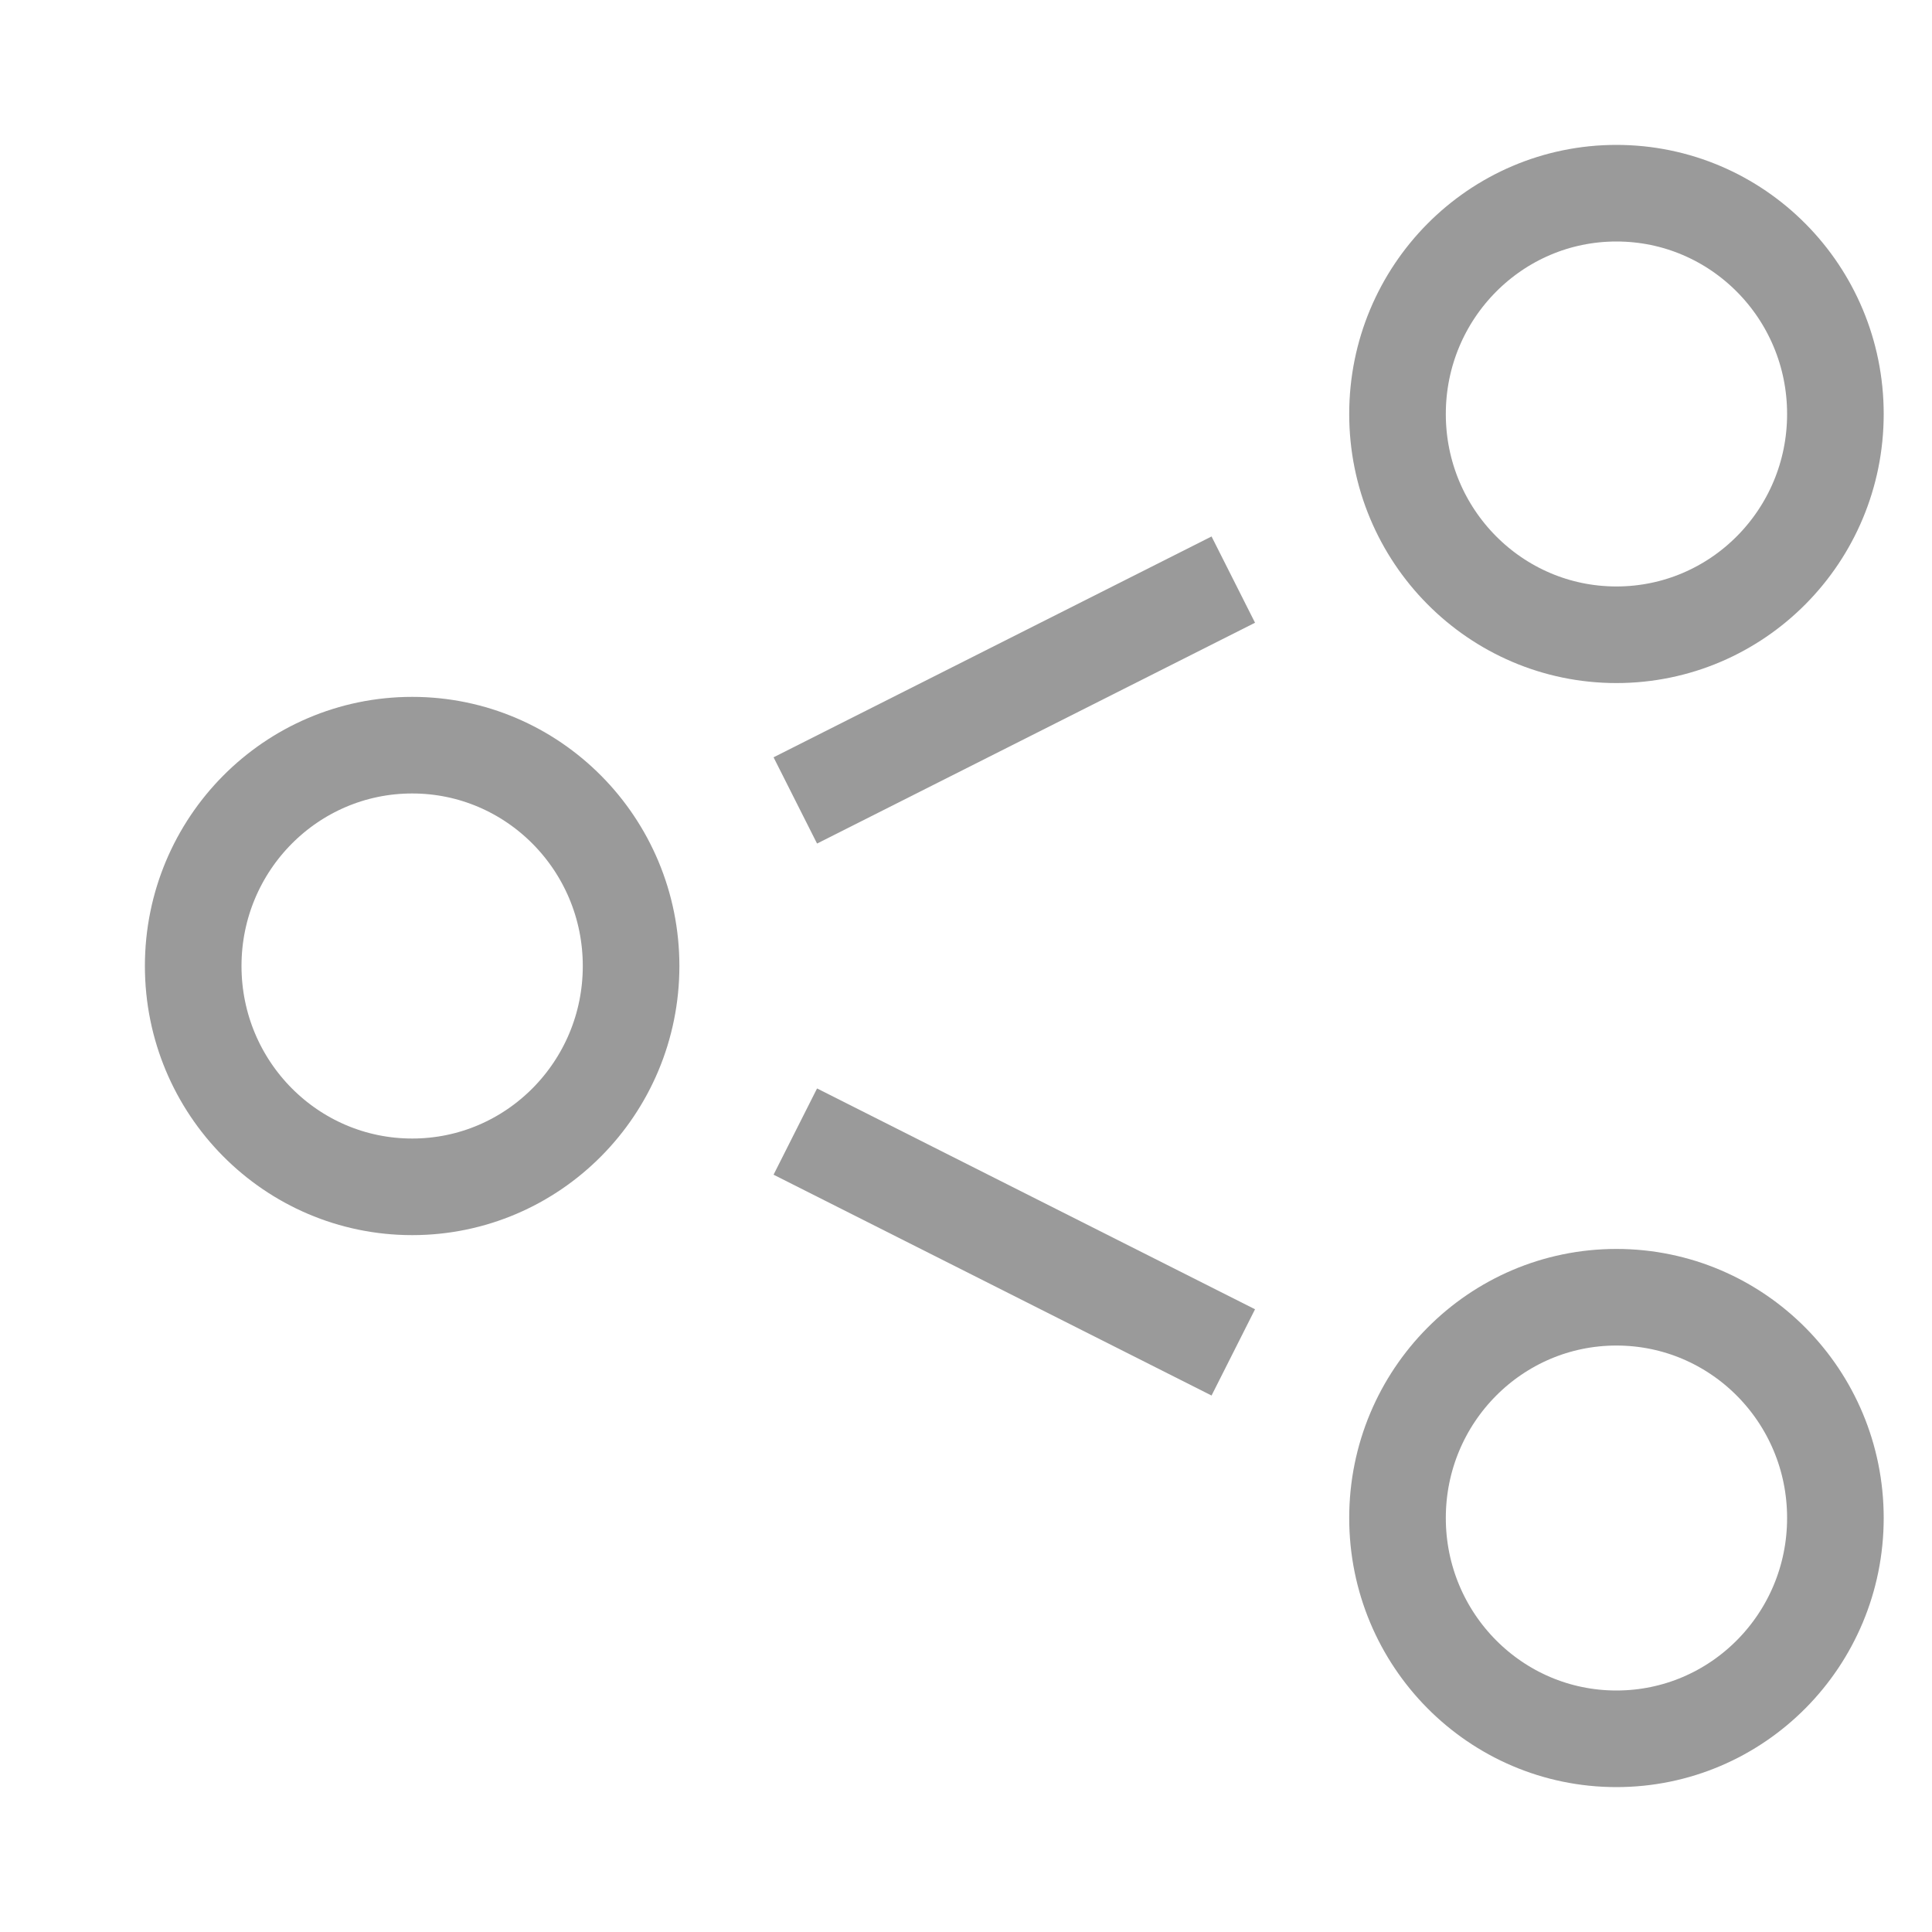 <?xml version="1.0" encoding="UTF-8"?>
<svg width="20px" height="20px" viewBox="0 0 20 20" version="1.1" xmlns="http://www.w3.org/2000/svg" xmlns:xlink="http://www.w3.org/1999/xlink">
    <!-- Generator: Sketch 43.1 (39012) - http://www.bohemiancoding.com/sketch -->
    <title>icon_share</title>
    <desc>Created with Sketch.</desc>
    <defs></defs>
    <g id="Exercise" stroke="none" stroke-width="1" fill="none" fill-rule="evenodd" opacity="0.99">
        <g id="my_work" transform="translate(-331, -138)" stroke="#999999">
            <g id="item_1" transform="translate(0, 108)">
                <g id="icon_share" transform="translate(331, 30)">
                    <path d="M6.533,10 C6.533,11.263 5.518,12.286 4.267,12.286 C3.015,12.286 2,11.263 2,10 C2,8.737 3.015,7.714 4.267,7.714 C5.518,7.714 6.533,8.737 6.533,10 Z" id="Stroke-1"></path>
                    <path d="M19,4.286 C19,5.548 17.986,6.571 16.733,6.571 C15.482,6.571 14.467,5.548 14.467,4.286 C14.467,3.023 15.482,2 16.733,2 C17.986,2 19,3.023 19,4.286 Z" id="Stroke-3"></path>
                    <path d="M19,15.714 C19,16.977 17.986,18 16.733,18 C15.482,18 14.467,16.977 14.467,15.714 C14.467,14.451 15.482,13.429 16.733,13.429 C17.986,13.429 19,14.451 19,15.714 Z" id="Stroke-5"></path>
                    <path d="M8.233,8.286 L12.767,6" id="Stroke-7"></path>
                    <path d="M8.233,11.714 L12.767,14" id="Stroke-9"></path>
                </g>
            </g>
        </g>
    </g>
</svg>